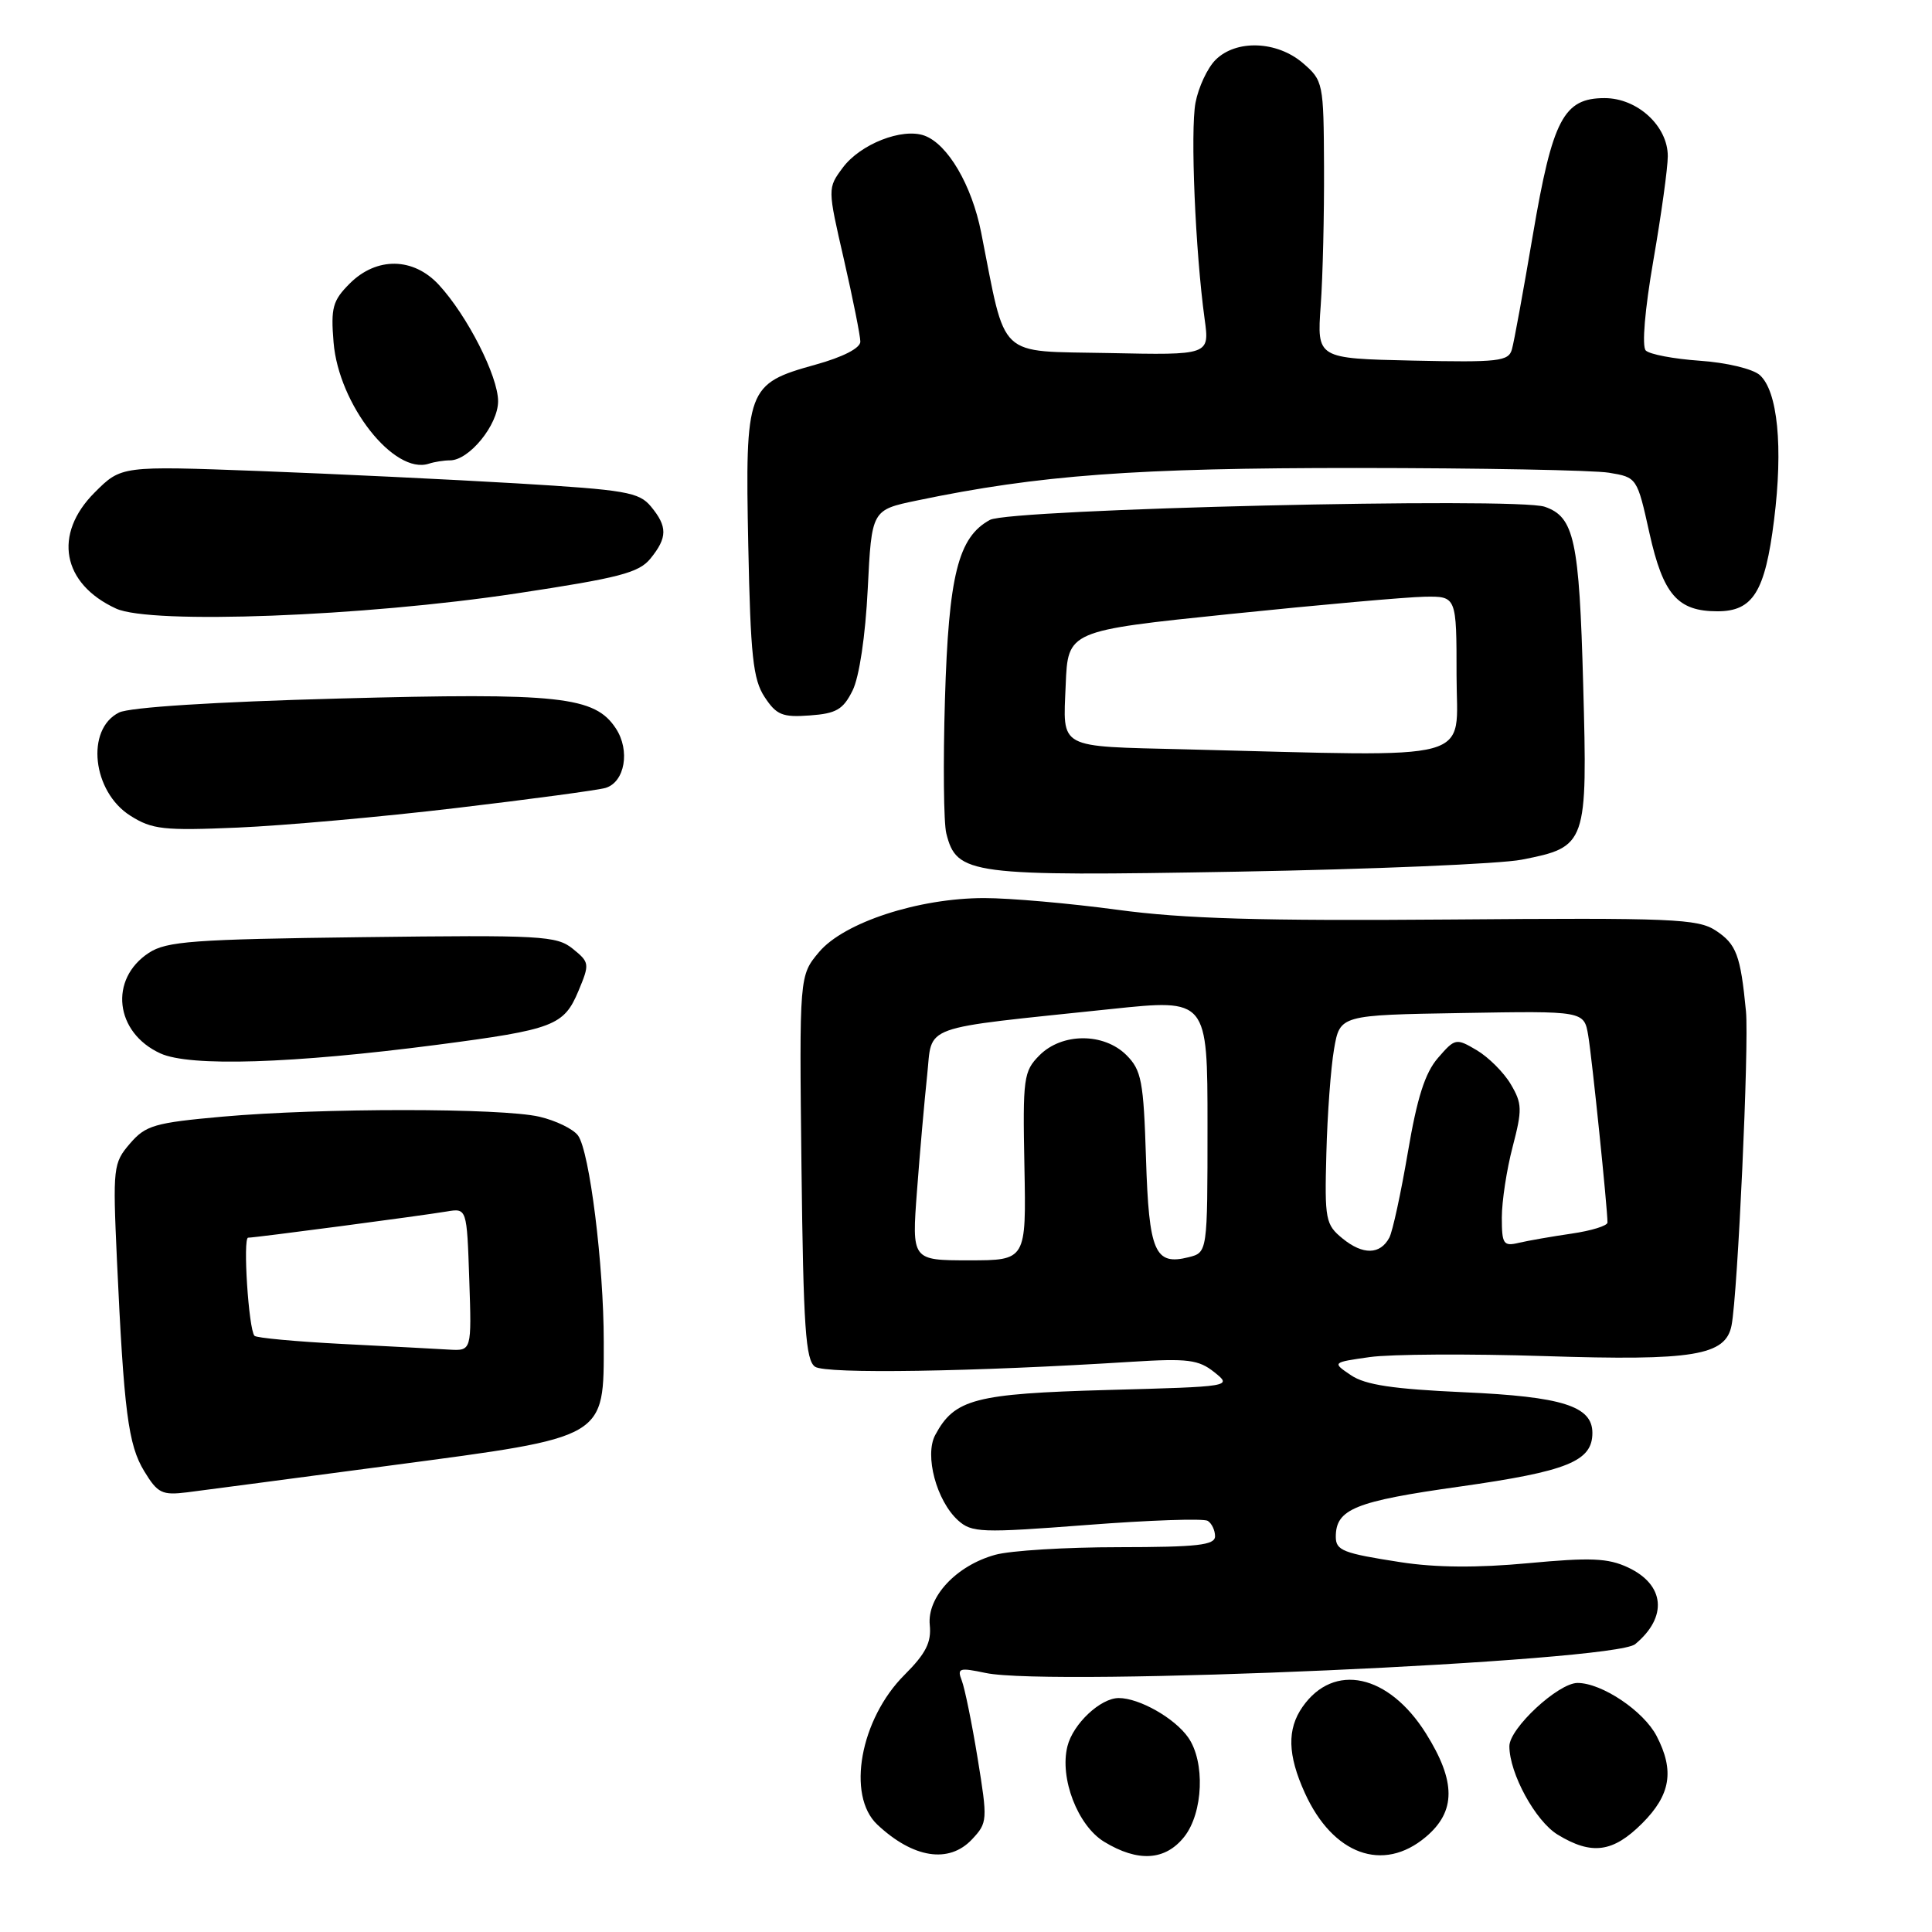 <?xml version="1.0" encoding="UTF-8" standalone="no"?>
<!DOCTYPE svg PUBLIC "-//W3C//DTD SVG 1.1//EN" "http://www.w3.org/Graphics/SVG/1.1/DTD/svg11.dtd" >
<svg xmlns="http://www.w3.org/2000/svg" xmlns:xlink="http://www.w3.org/1999/xlink" version="1.1" viewBox="0 0 256 256">
 <g >
 <path fill="currentColor"
d=" M 128.79 243.73 C 130.86 241.52 130.88 241.22 129.54 232.98 C 128.78 228.31 127.83 223.68 127.44 222.68 C 126.80 221.03 127.10 220.94 130.62 221.68 C 139.32 223.50 213.84 220.20 216.67 217.86 C 221.01 214.26 220.61 209.98 215.71 207.69 C 213.06 206.45 210.74 206.36 202.50 207.13 C 195.78 207.76 190.24 207.72 185.60 207.00 C 177.95 205.82 177.00 205.45 177.00 203.63 C 177.00 199.96 179.54 198.93 193.42 196.98 C 207.69 194.96 211.00 193.63 211.00 189.87 C 211.00 186.32 207.03 185.06 193.97 184.48 C 184.62 184.06 180.91 183.51 179.02 182.23 C 176.50 180.53 176.50 180.53 181.50 179.82 C 184.25 179.43 194.69 179.37 204.70 179.69 C 224.41 180.33 228.66 179.63 229.44 175.62 C 230.26 171.43 231.77 138.41 231.35 134.00 C 230.63 126.55 230.08 125.10 227.34 123.30 C 224.96 121.74 221.56 121.60 192.10 121.84 C 167.06 122.04 156.85 121.74 148.06 120.55 C 141.77 119.70 133.83 119.00 130.42 119.00 C 121.71 119.00 111.83 122.23 108.53 126.15 C 105.91 129.27 105.91 129.27 106.20 154.67 C 106.45 175.90 106.75 180.24 108.00 181.10 C 109.43 182.08 128.95 181.77 150.00 180.44 C 157.37 179.98 158.82 180.16 160.90 181.82 C 163.29 183.73 163.25 183.73 146.75 184.18 C 129.16 184.67 126.48 185.37 123.92 190.15 C 122.48 192.84 124.09 198.86 126.94 201.45 C 128.76 203.09 130.00 203.14 143.98 202.07 C 152.27 201.43 159.49 201.18 160.03 201.52 C 160.56 201.85 161.00 202.77 161.00 203.56 C 161.00 204.74 158.68 205.00 148.25 205.01 C 141.24 205.01 133.87 205.46 131.87 206.02 C 126.70 207.45 122.82 211.62 123.20 215.33 C 123.43 217.62 122.68 219.10 119.86 221.92 C 113.99 227.77 112.14 237.91 116.25 241.77 C 121.00 246.23 125.74 246.97 128.79 243.73 Z  M 156.93 243.37 C 159.44 240.17 159.70 233.44 157.44 230.22 C 155.65 227.66 150.96 225.00 148.24 225.00 C 145.82 225.00 142.18 228.42 141.44 231.39 C 140.38 235.62 142.80 241.90 146.30 244.04 C 150.80 246.78 154.42 246.55 156.93 243.37 Z  M 188.92 243.41 C 192.94 240.03 192.94 236.06 188.94 229.68 C 183.99 221.81 176.74 220.25 172.60 226.16 C 170.52 229.13 170.61 232.54 172.90 237.58 C 176.61 245.75 183.26 248.18 188.92 243.41 Z  M 217.60 241.60 C 221.36 237.84 221.90 234.64 219.52 230.05 C 217.81 226.73 212.26 223.00 209.03 223.00 C 206.48 223.00 200.00 229.01 200.00 231.38 C 200.00 234.98 203.45 241.30 206.40 243.10 C 210.91 245.85 213.73 245.47 217.60 241.60 Z  M 52.00 194.15 C 80.57 190.36 80.00 190.69 80.00 177.76 C 80.00 167.62 78.12 152.55 76.59 150.46 C 75.96 149.60 73.66 148.48 71.47 147.97 C 66.43 146.80 42.57 146.80 29.51 147.96 C 20.47 148.77 19.30 149.11 17.22 151.53 C 15.00 154.11 14.94 154.68 15.49 166.86 C 16.42 187.04 16.98 191.44 19.11 194.94 C 20.89 197.87 21.47 198.15 24.80 197.74 C 26.83 197.48 39.07 195.87 52.00 194.15 Z  M 57.93 138.44 C 73.39 136.42 74.72 135.91 76.65 131.30 C 78.15 127.71 78.12 127.52 75.90 125.72 C 73.76 123.99 71.76 123.88 48.00 124.18 C 25.59 124.46 22.07 124.72 19.72 126.26 C 14.41 129.74 15.23 136.83 21.25 139.58 C 25.15 141.37 38.72 140.94 57.93 138.44 Z  M 201.64 113.91 C 210.26 112.22 210.36 111.91 209.78 90.71 C 209.26 71.54 208.60 68.50 204.69 67.15 C 200.91 65.85 133.84 67.44 131.17 68.89 C 126.96 71.18 125.70 76.21 125.21 92.70 C 124.96 101.06 125.04 109.04 125.39 110.43 C 126.77 115.91 128.45 116.13 164.00 115.50 C 181.88 115.18 198.81 114.47 201.64 113.91 Z  M 60.50 107.06 C 70.40 105.89 79.29 104.69 80.25 104.40 C 82.80 103.62 83.52 99.44 81.61 96.53 C 78.82 92.27 74.18 91.77 44.87 92.56 C 28.39 93.00 17.19 93.72 15.78 94.41 C 11.32 96.62 12.23 104.91 17.28 108.09 C 20.15 109.91 21.69 110.08 31.50 109.66 C 37.55 109.40 50.60 108.24 60.50 107.06 Z  M 112.97 91.50 C 113.86 89.71 114.67 84.27 114.98 78.04 C 115.50 67.57 115.50 67.57 121.50 66.32 C 137.69 62.94 150.43 62.00 179.80 62.01 C 196.14 62.02 211.17 62.30 213.21 62.64 C 216.90 63.25 216.93 63.28 218.56 70.64 C 220.38 78.80 222.29 81.00 227.57 81.00 C 232.28 81.00 233.88 78.43 235.07 68.92 C 236.29 59.21 235.55 51.79 233.17 49.69 C 232.23 48.87 228.74 48.04 225.24 47.80 C 221.79 47.56 218.57 46.95 218.07 46.44 C 217.54 45.88 217.95 41.02 219.08 34.50 C 220.13 28.45 220.99 22.24 220.99 20.70 C 221.00 16.71 216.97 13.00 212.62 13.00 C 207.19 13.00 205.72 15.79 203.11 31.14 C 201.86 38.49 200.62 45.30 200.34 46.28 C 199.90 47.88 198.61 48.03 187.17 47.78 C 174.50 47.50 174.50 47.50 175.00 40.50 C 175.28 36.65 175.47 28.38 175.44 22.11 C 175.39 10.97 175.33 10.68 172.64 8.36 C 169.20 5.41 163.79 5.21 161.06 7.94 C 159.99 9.01 158.80 11.56 158.41 13.61 C 157.71 17.34 158.39 33.35 159.62 42.28 C 160.28 47.06 160.28 47.06 146.90 46.78 C 131.96 46.47 133.38 47.82 130.01 30.81 C 128.77 24.53 125.58 19.09 122.49 17.97 C 119.55 16.91 113.99 19.09 111.67 22.22 C 109.65 24.94 109.65 24.94 111.83 34.41 C 113.02 39.62 114.00 44.51 114.00 45.27 C 114.00 46.13 111.68 47.32 108.02 48.33 C 98.96 50.85 98.73 51.46 99.15 72.27 C 99.45 86.91 99.78 90.02 101.31 92.35 C 102.88 94.74 103.67 95.07 107.30 94.80 C 110.81 94.55 111.72 94.02 112.97 91.50 Z  M 68.45 78.63 C 82.07 76.57 84.67 75.90 86.20 74.00 C 88.45 71.22 88.46 69.78 86.25 67.11 C 84.67 65.21 82.91 64.91 68.50 64.05 C 59.70 63.53 44.30 62.79 34.29 62.41 C 16.07 61.73 16.07 61.73 12.54 65.26 C 7.01 70.79 8.22 77.35 15.38 80.64 C 20.00 82.76 48.19 81.69 68.45 78.63 Z  M 59.63 61.00 C 62.17 61.00 66.00 56.29 66.00 53.17 C 66.00 49.85 61.93 41.84 58.16 37.75 C 54.78 34.08 49.90 34.01 46.34 37.57 C 44.08 39.83 43.82 40.78 44.20 45.37 C 44.88 53.62 52.22 62.95 56.83 61.44 C 57.56 61.20 58.82 61.00 59.63 61.00 Z  M 121.51 157.75 C 121.89 152.66 122.50 145.80 122.85 142.50 C 123.59 135.65 121.49 136.41 147.25 133.70 C 160.00 132.36 160.00 132.36 160.00 149.16 C 160.00 165.96 160.00 165.96 157.49 166.59 C 153.02 167.71 152.24 165.91 151.85 153.49 C 151.53 143.26 151.25 141.81 149.27 139.82 C 146.27 136.82 140.72 136.83 137.73 139.84 C 135.63 141.95 135.51 142.83 135.74 154.54 C 135.98 167.00 135.98 167.00 128.40 167.00 C 120.81 167.00 120.81 167.00 121.51 157.75 Z  M 177.91 164.12 C 175.64 162.27 175.51 161.63 175.75 152.83 C 175.88 147.70 176.34 141.47 176.77 139.00 C 177.55 134.50 177.55 134.50 193.73 134.23 C 209.90 133.95 209.90 133.95 210.45 137.23 C 210.95 140.19 213.00 160.12 213.00 161.99 C 213.00 162.42 210.86 163.08 208.25 163.46 C 205.64 163.84 202.49 164.39 201.25 164.68 C 199.21 165.17 199.00 164.85 199.00 161.33 C 199.00 159.19 199.64 154.98 200.43 151.97 C 201.72 147.03 201.70 146.22 200.18 143.66 C 199.26 142.10 197.23 140.08 195.68 139.16 C 192.94 137.54 192.80 137.57 190.54 140.18 C 188.82 142.16 187.77 145.47 186.55 152.68 C 185.63 158.08 184.53 163.18 184.09 164.00 C 182.88 166.26 180.60 166.31 177.91 164.12 Z  M 45.33 178.08 C 39.19 177.76 33.96 177.28 33.72 177.00 C 32.94 176.13 32.16 164.00 32.88 164.00 C 33.82 164.00 55.79 161.10 59.18 160.53 C 61.86 160.08 61.86 160.08 62.18 169.54 C 62.50 179.00 62.50 179.00 59.50 178.83 C 57.85 178.73 51.47 178.39 45.33 178.08 Z  M 157.00 99.29 C 140.01 98.87 140.86 99.33 141.21 90.76 C 141.50 83.58 141.50 83.58 163.00 81.36 C 174.82 80.14 186.41 79.11 188.75 79.07 C 193.00 79.00 193.00 79.00 193.00 89.50 C 193.00 101.19 196.42 100.26 157.00 99.29 Z "/>
</g>
</svg>